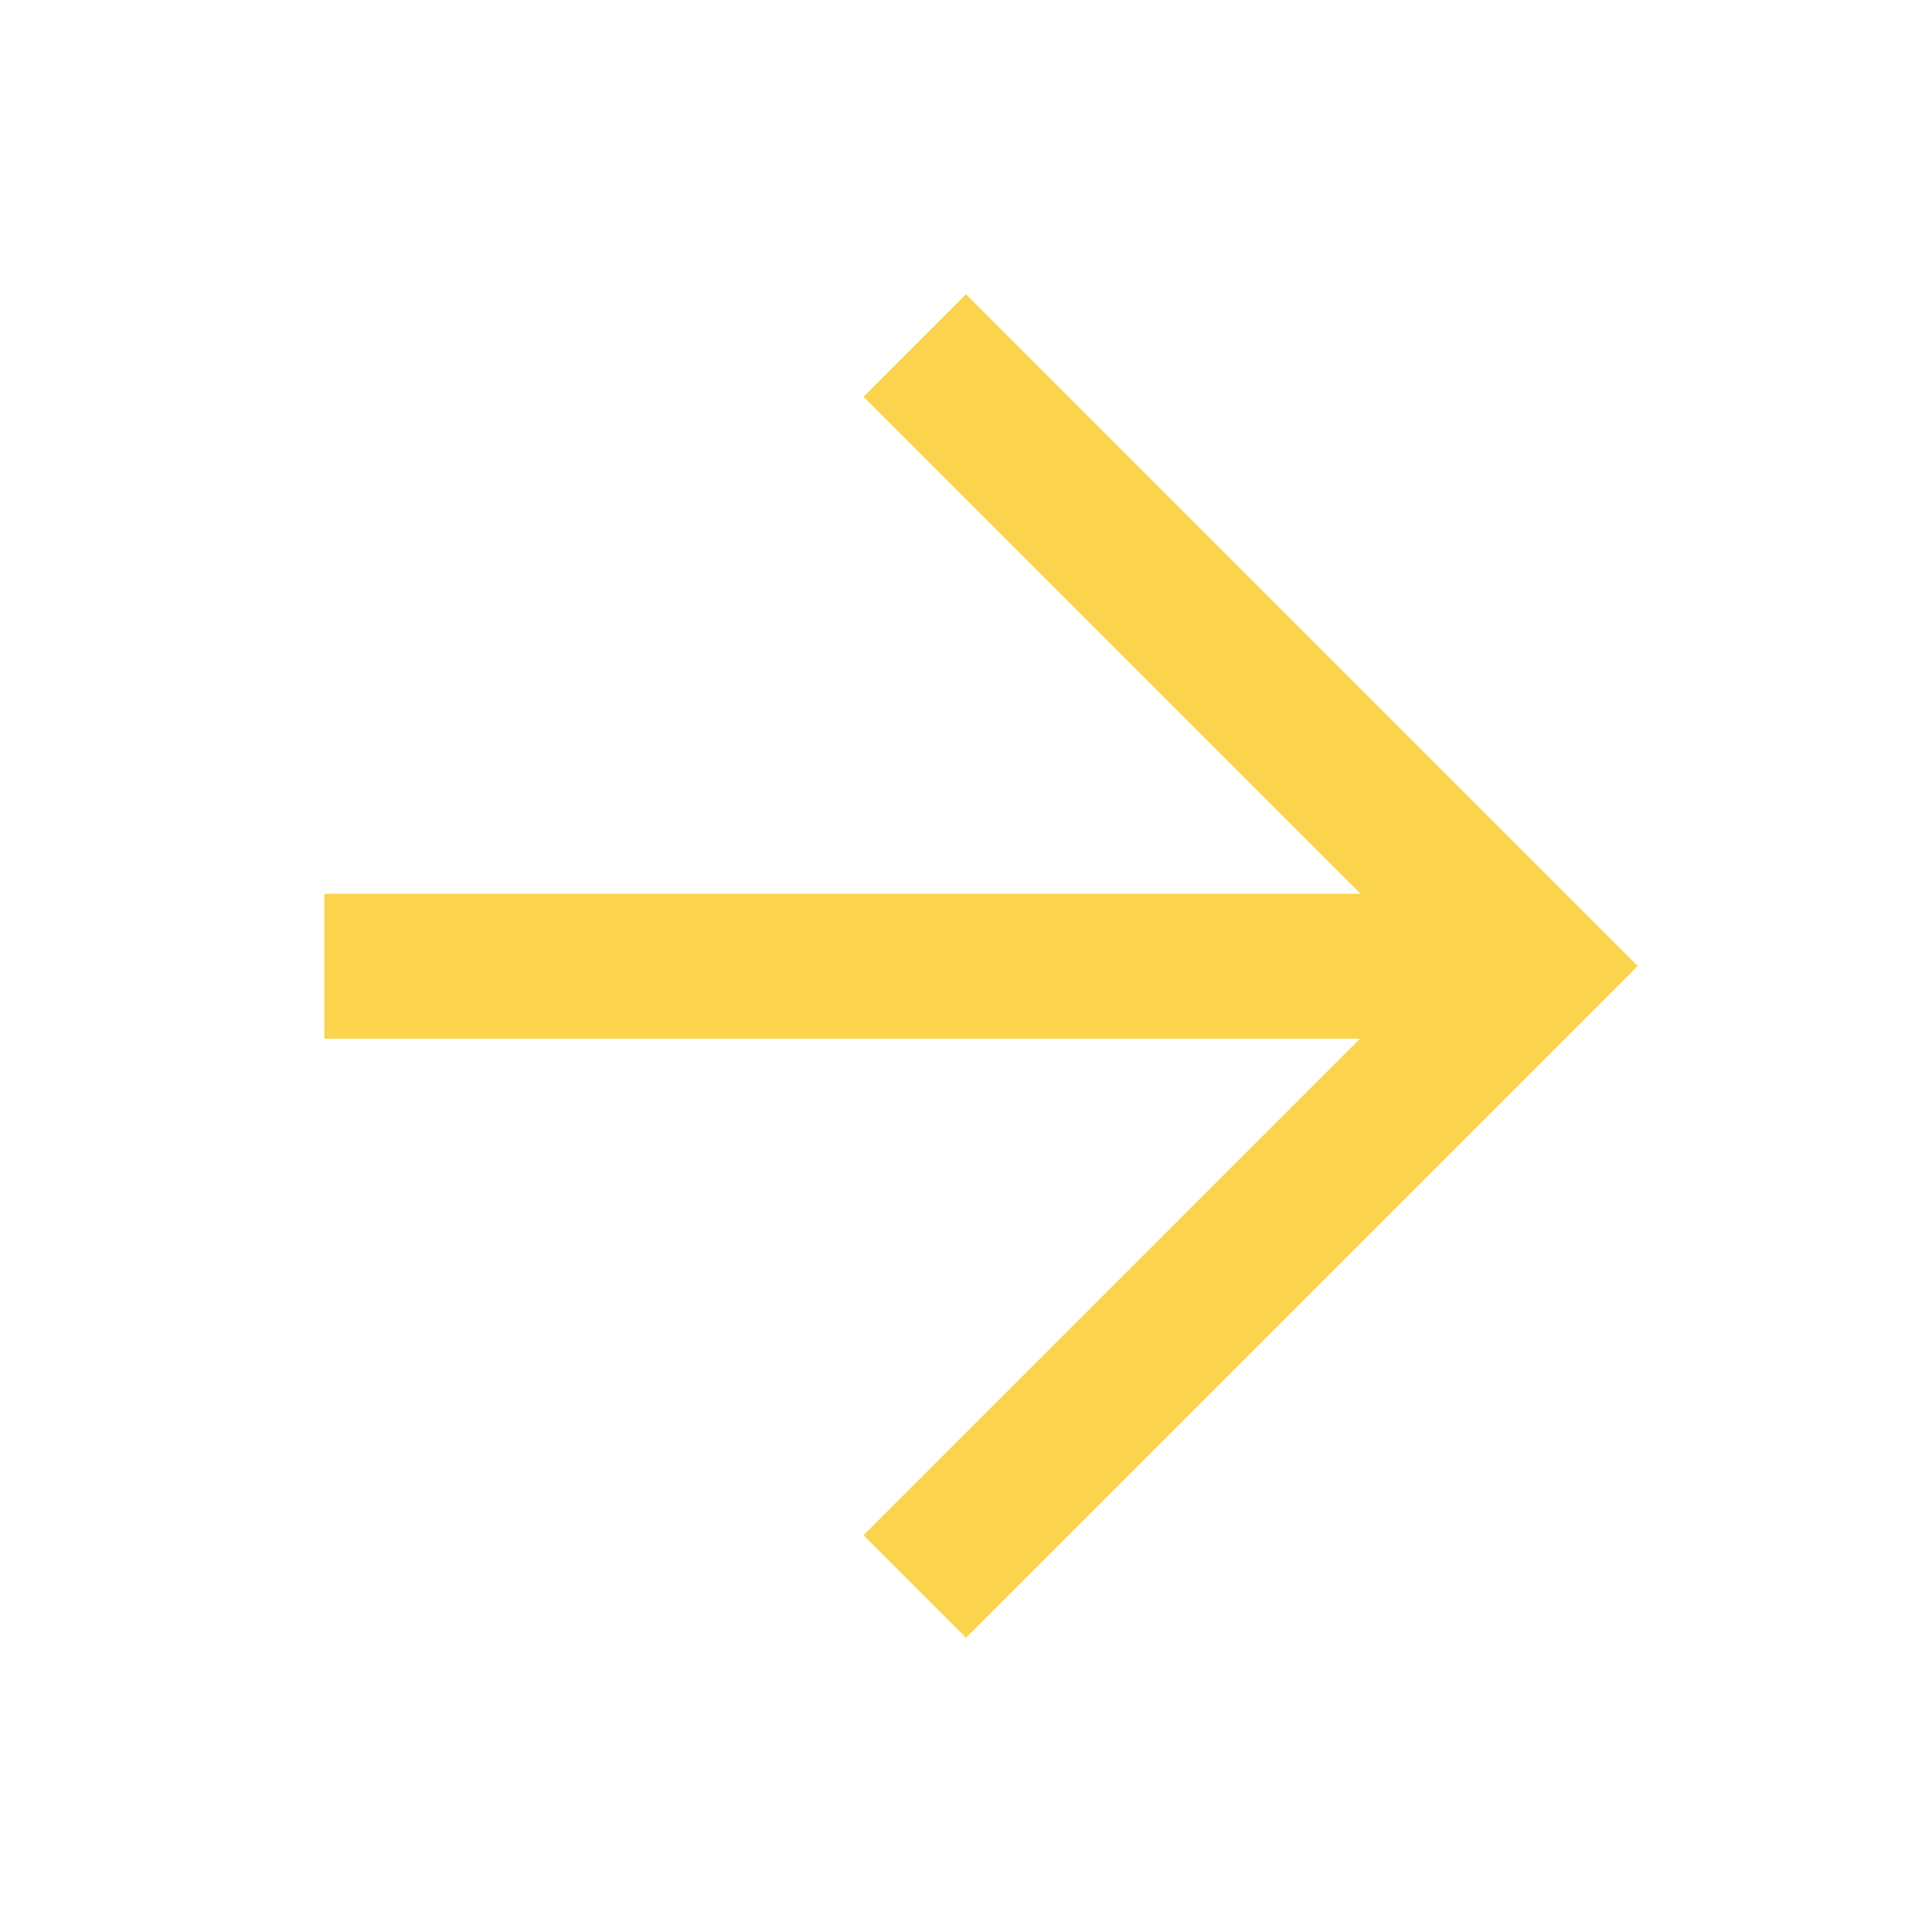 <svg width="40" height="40" fill="none" xmlns="http://www.w3.org/2000/svg"><path d="M8.215 20.005h22.392M20 8.215 31.785 20 20 31.785" stroke="#FBD34C" stroke-width="3" stroke-linecap="square"/></svg>